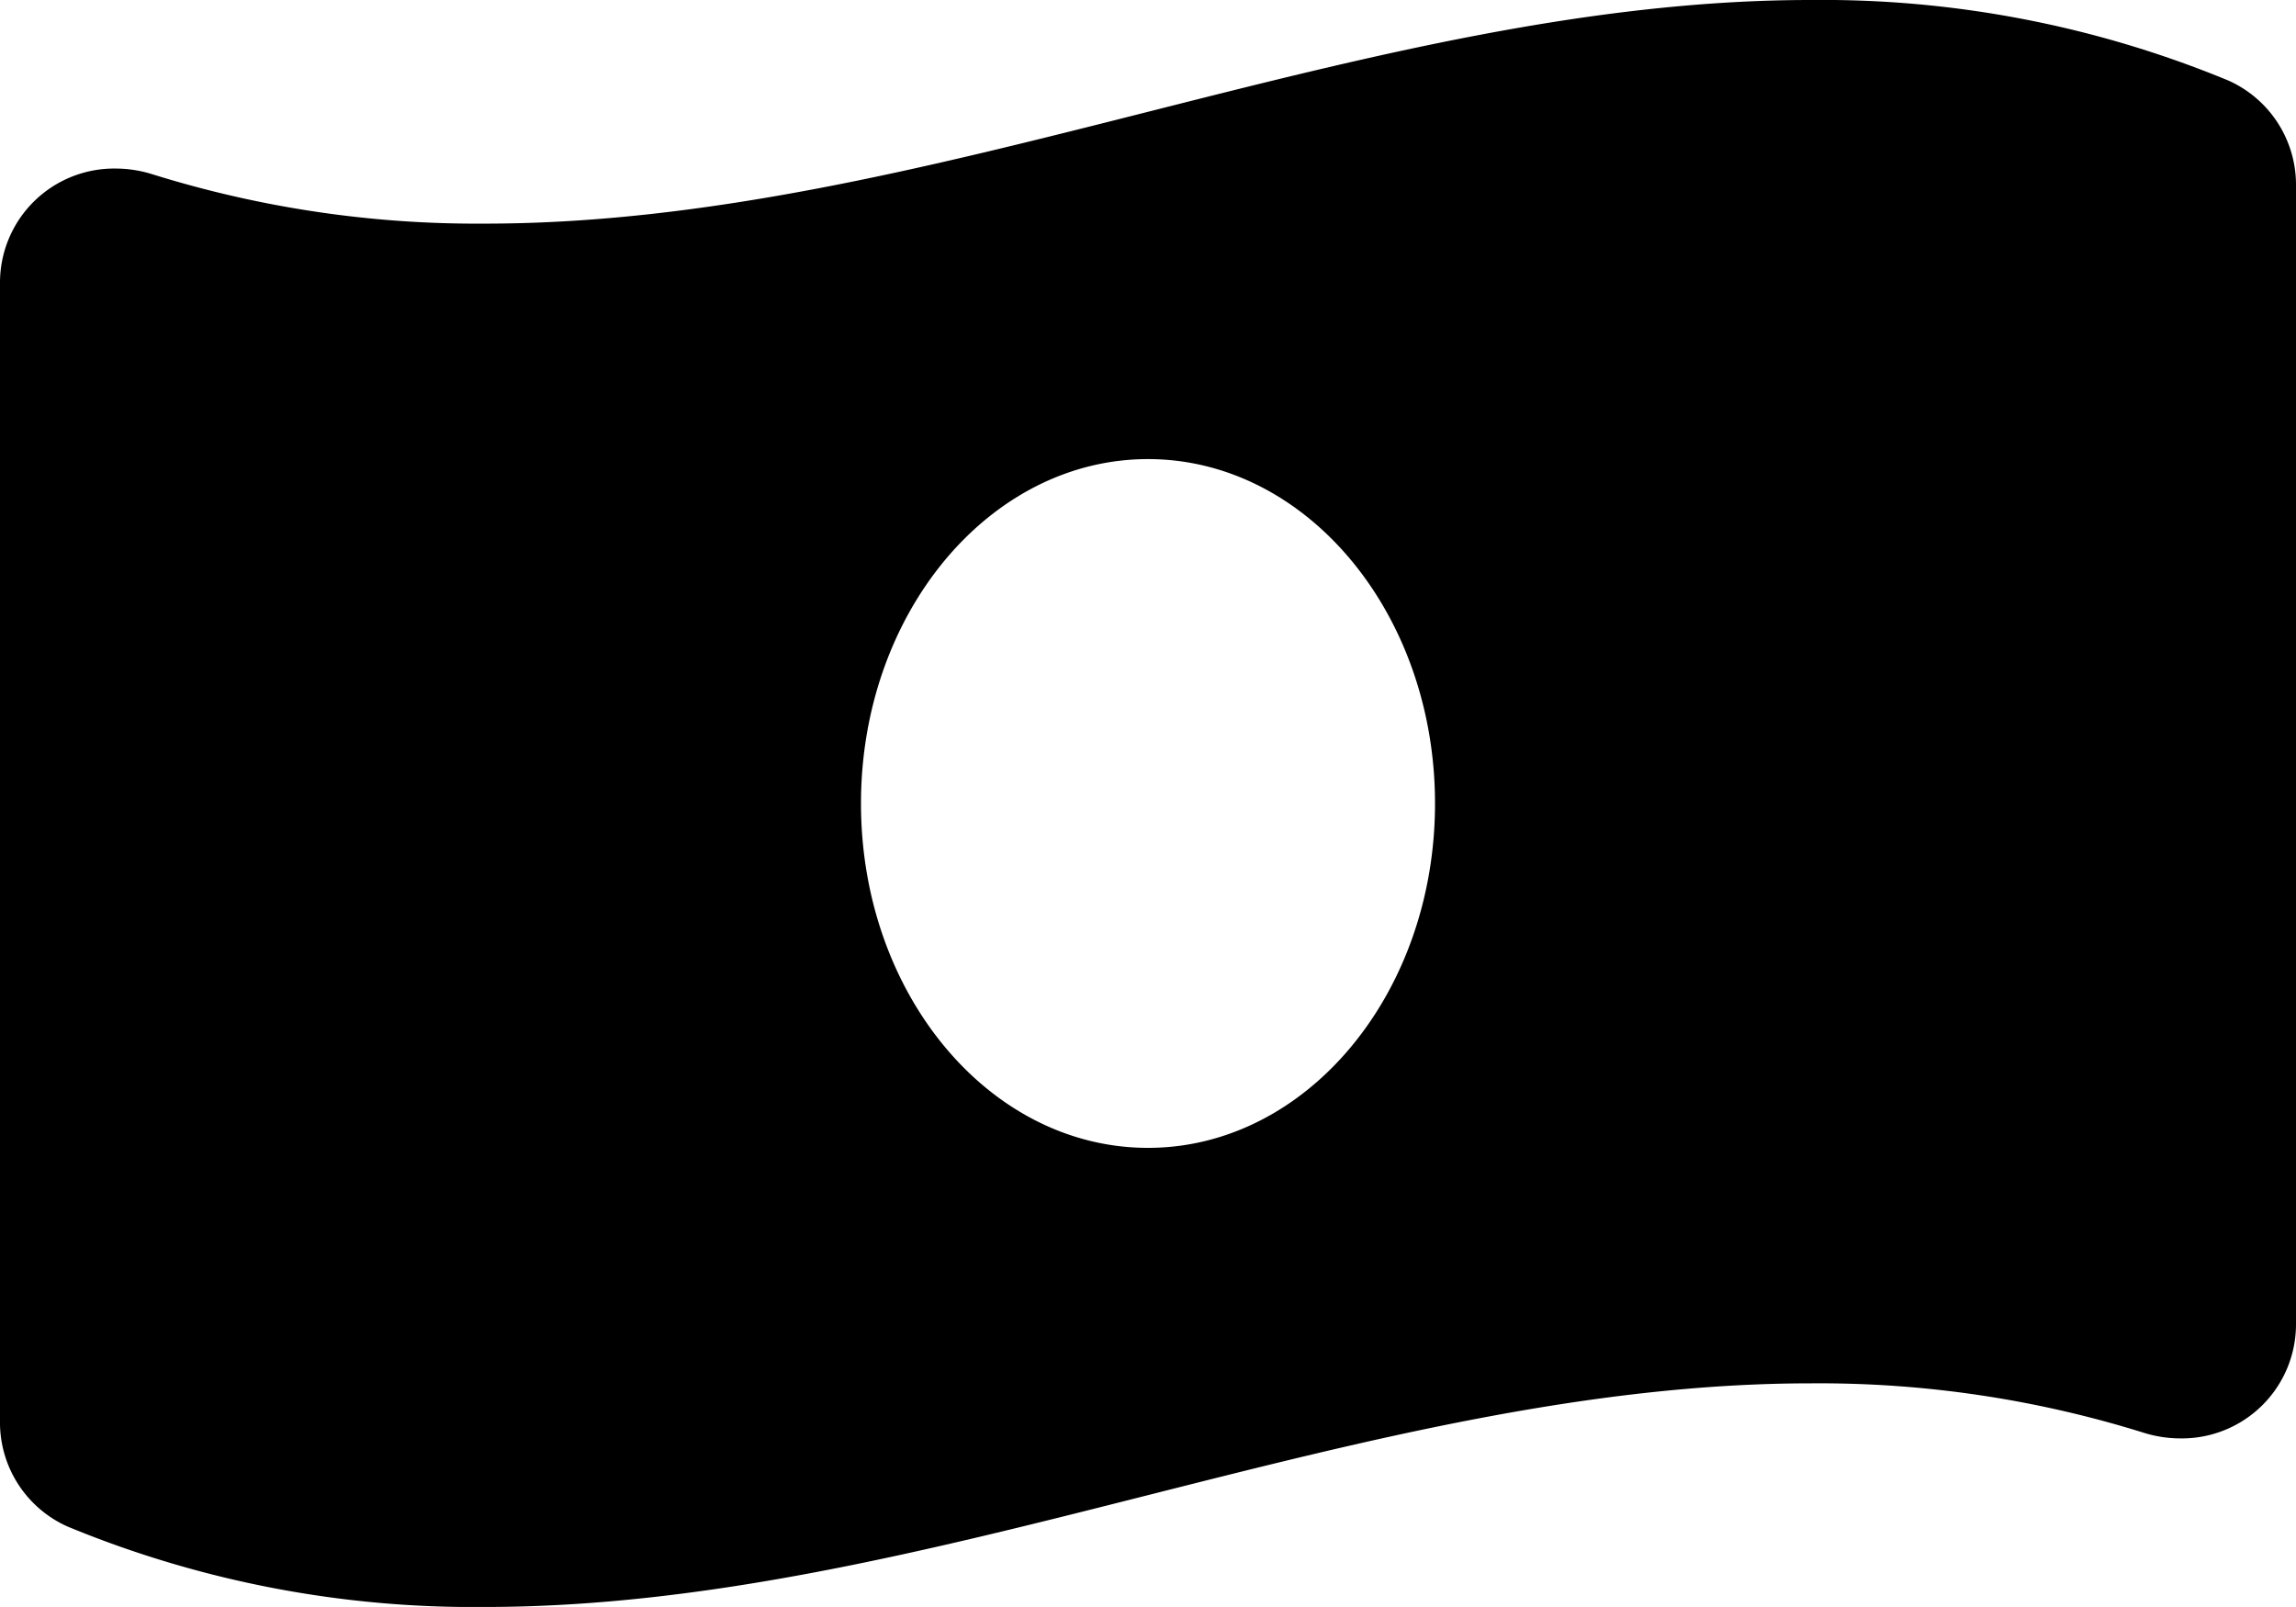 <svg xmlns="http://www.w3.org/2000/svg" width="30.358" height="21.25" viewBox="0 0 30.358 21.25"><path fill="#000000" d="M29.464,3.315A14.046,14.046,0,0,0,23.942,2.25C18.1,2.25,12.258,5.207,6.415,5.207a14.392,14.392,0,0,1-4.395-.651,1.622,1.622,0,0,0-.491-.077A1.509,1.509,0,0,0,0,5.988V21.037a1.508,1.508,0,0,0,.894,1.4A14.039,14.039,0,0,0,6.415,23.5c5.842,0,11.685-2.957,17.527-2.957a14.392,14.392,0,0,1,4.395.651,1.622,1.622,0,0,0,.491.077,1.509,1.509,0,0,0,1.53-1.509V4.713A1.51,1.51,0,0,0,29.464,3.315ZM15.179,17.429c-2.1,0-3.795-2.039-3.795-4.554s1.7-4.554,3.795-4.554,3.795,2.039,3.795,4.554S17.274,17.429,15.179,17.429Z" transform="translate(0 -2.25)"/></svg>
